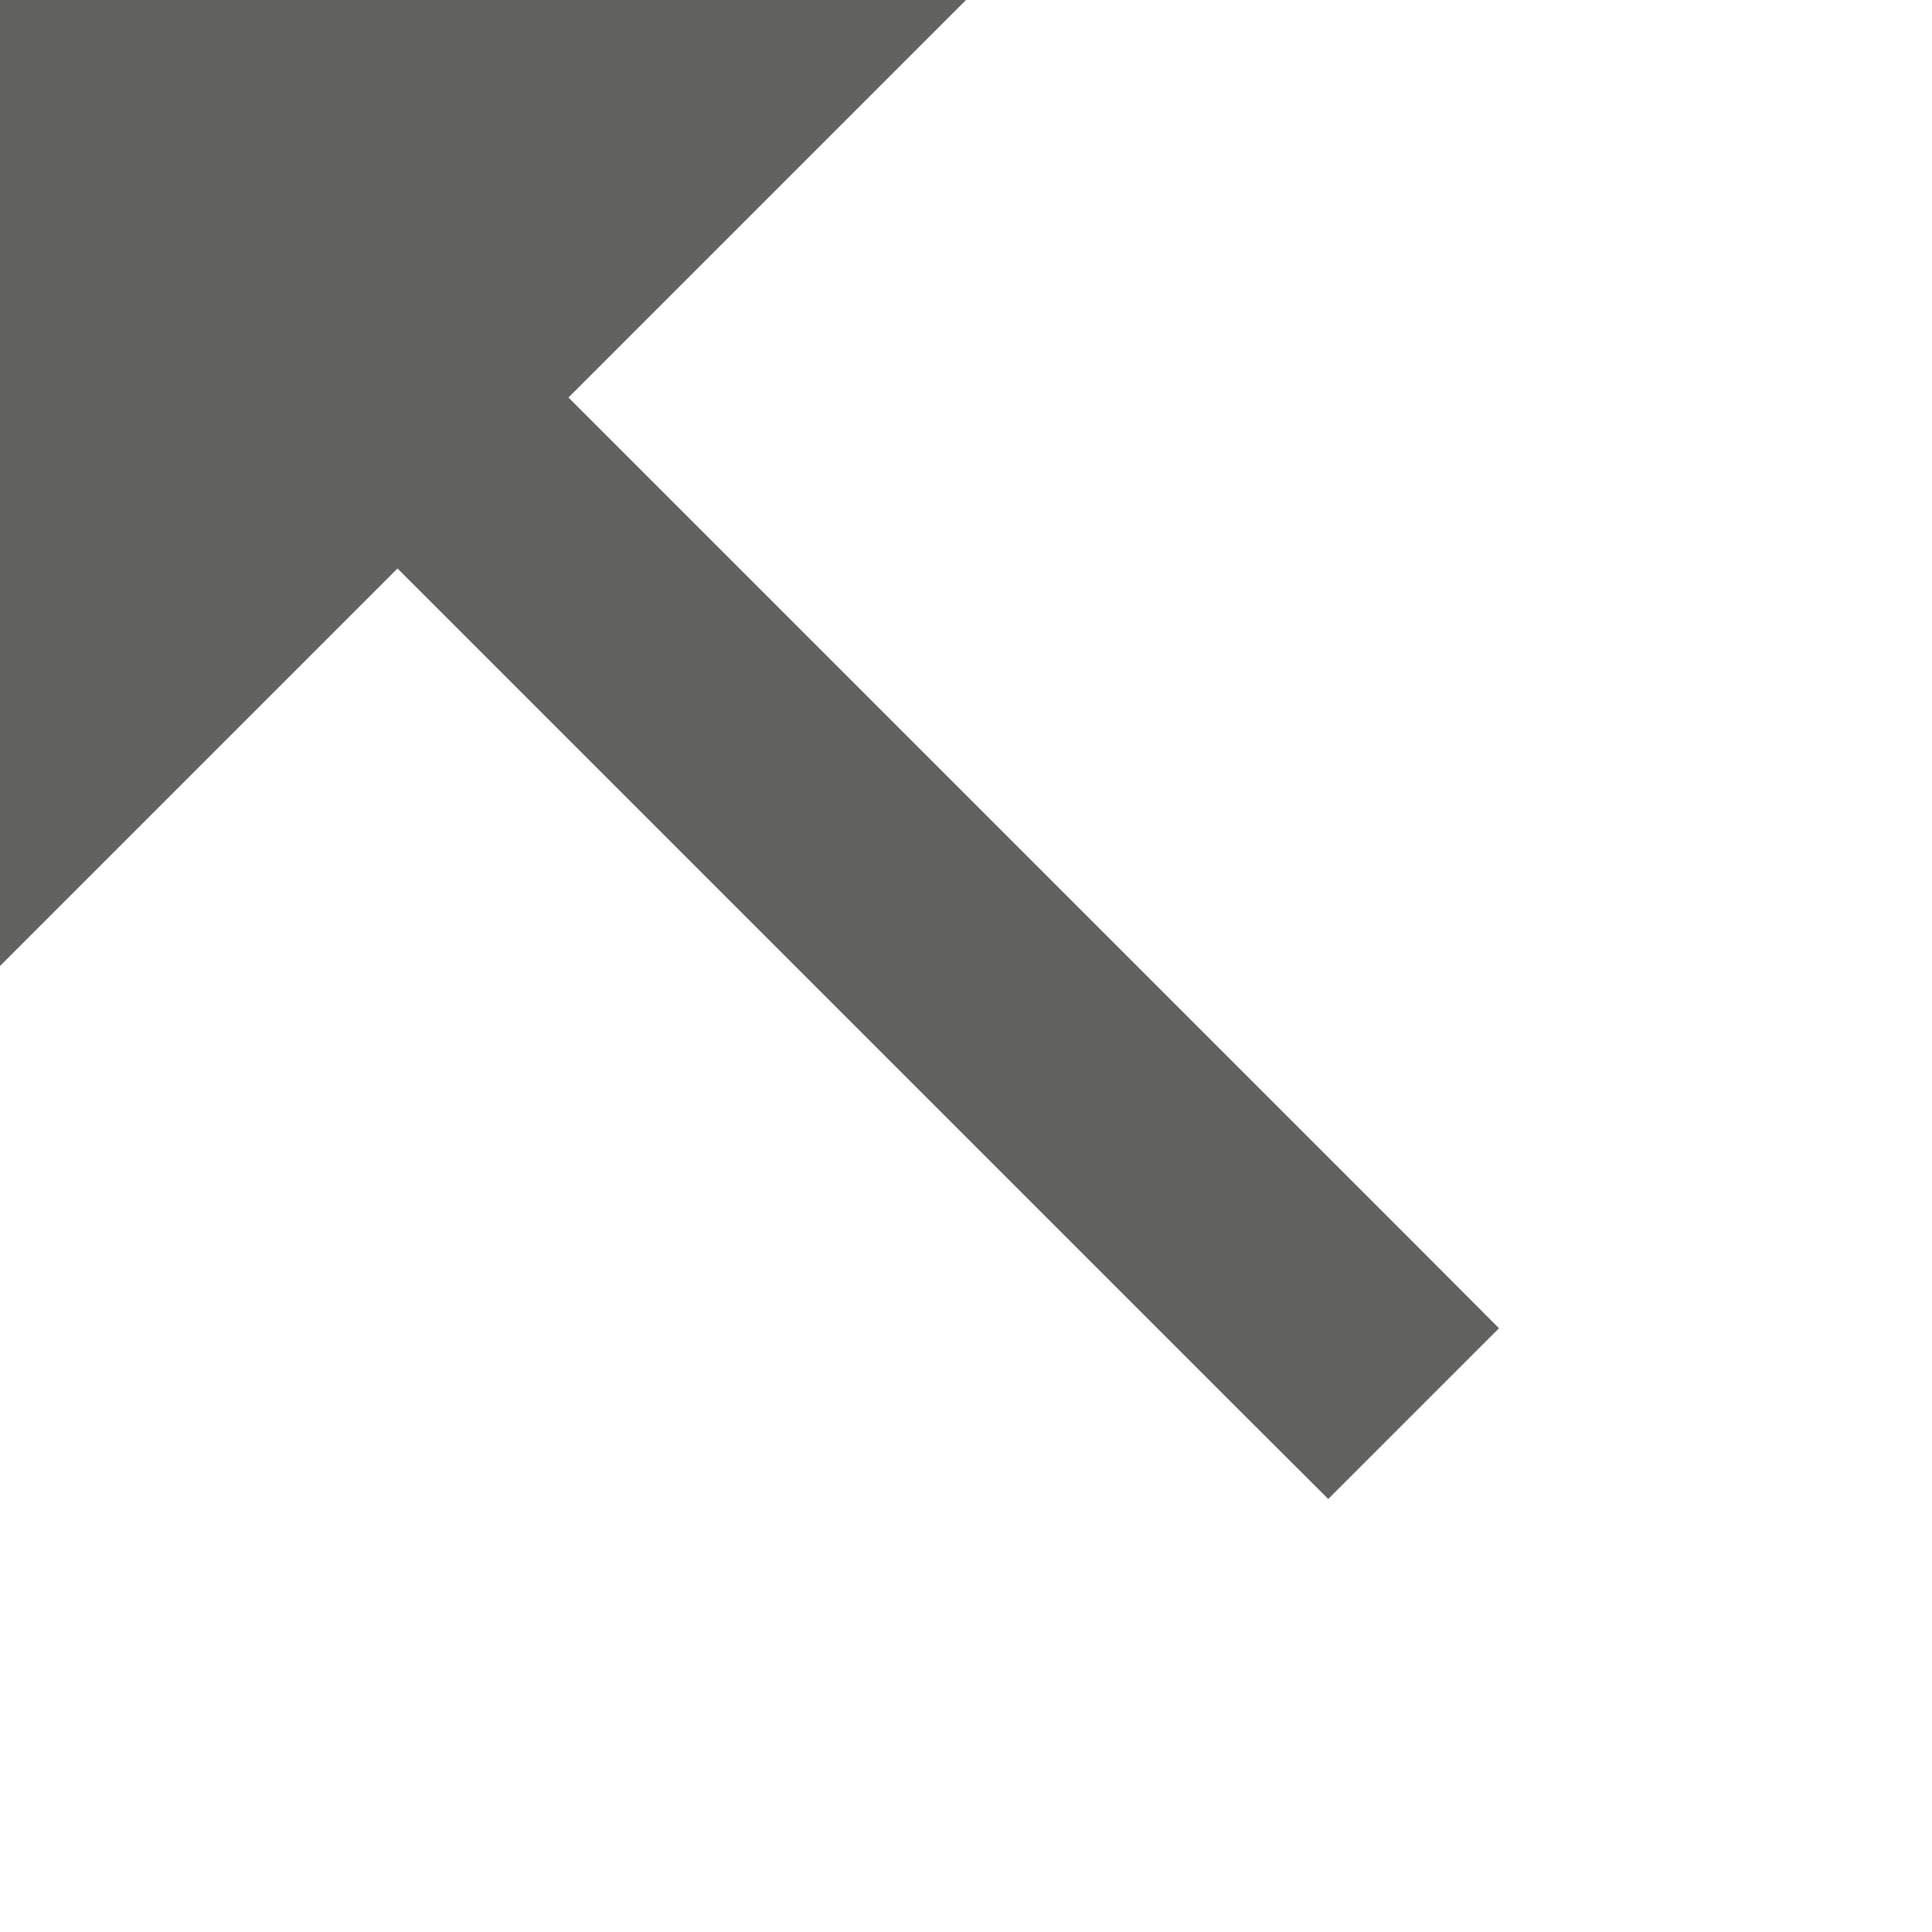 <svg width="8" height="8" viewBox="0 0 8 8" fill="none" xmlns="http://www.w3.org/2000/svg">
<path d="M5.146 5.854L5.5 6.207L6.207 5.5L5.854 5.146L5.146 5.854ZM1.854 1.146C1.658 0.951 1.342 0.951 1.146 1.146C0.951 1.342 0.951 1.658 1.146 1.854L1.854 1.146ZM5.854 5.146L1.854 1.146L1.146 1.854L5.146 5.854L5.854 5.146Z" fill="#616160"/>
<path d="M0 0H4L0 4V0Z" fill="#616160"/>
</svg>
